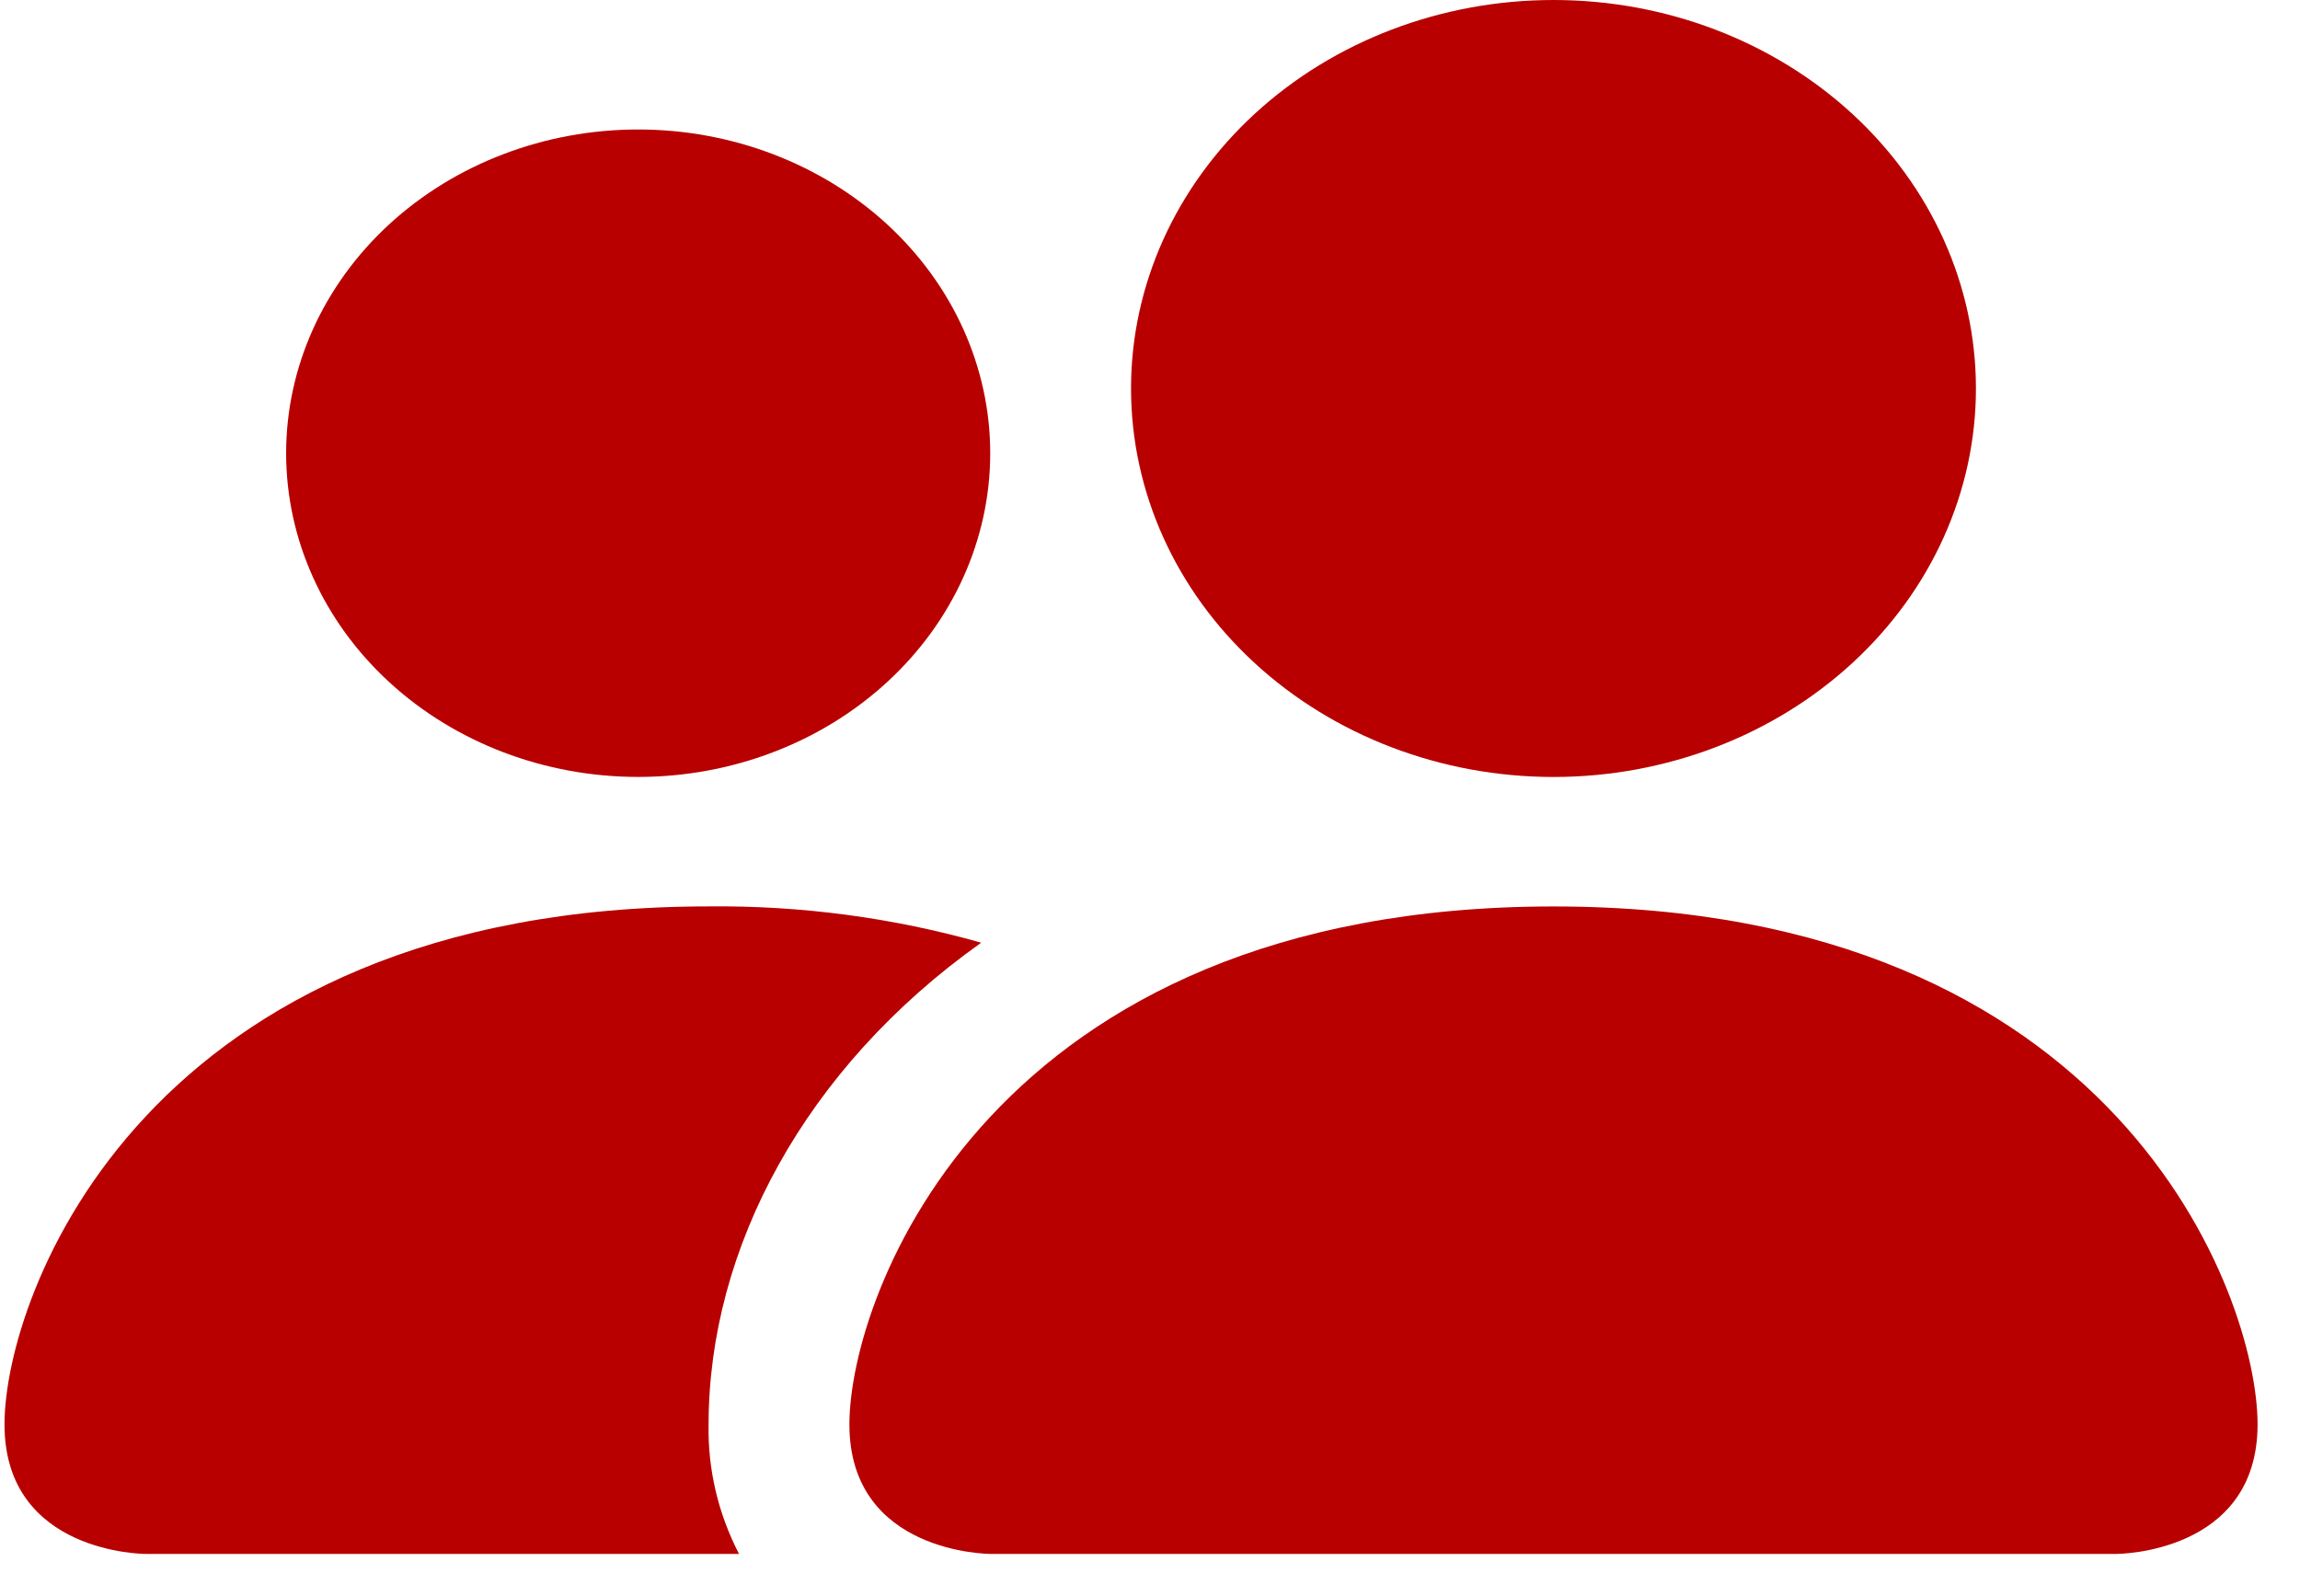 <svg width="49" height="34" viewBox="0 0 49 34" fill="none" xmlns="http://www.w3.org/2000/svg">
<path d="M21.096 33.109C21.096 33.109 18.096 33.109 18.096 30.35C18.096 27.591 21.096 19.314 33.096 19.314C45.096 19.314 48.096 27.591 48.096 30.35C48.096 33.109 45.096 33.109 45.096 33.109H21.096ZM33.096 16.555C35.483 16.555 37.772 15.682 39.46 14.13C41.148 12.578 42.096 10.473 42.096 8.277C42.096 6.082 41.148 3.977 39.46 2.424C37.772 0.872 35.483 0 33.096 0C30.709 0 28.42 0.872 26.732 2.424C25.044 3.977 24.096 6.082 24.096 8.277C24.096 10.473 25.044 12.578 26.732 14.13C28.42 15.682 30.709 16.555 33.096 16.555V16.555Z" fill="#B80000"/>
<path fill-rule="evenodd" clip-rule="evenodd" d="M15.744 33.109C15.299 32.248 15.077 31.303 15.096 30.35C15.096 26.611 17.136 22.762 20.904 20.086C19.023 19.553 17.064 19.292 15.096 19.313C3.096 19.313 0.096 27.591 0.096 30.35C0.096 33.109 3.096 33.109 3.096 33.109H15.744Z" fill="#B80000"/>
<path d="M13.596 16.554C15.585 16.554 17.492 15.828 18.899 14.534C20.305 13.241 21.096 11.486 21.096 9.657C21.096 7.827 20.305 6.073 18.899 4.779C17.492 3.486 15.585 2.759 13.596 2.759C11.607 2.759 9.699 3.486 8.292 4.779C6.886 6.073 6.096 7.827 6.096 9.657C6.096 11.486 6.886 13.241 8.292 14.534C9.699 15.828 11.607 16.554 13.596 16.554V16.554Z" fill="#B80000"/>
</svg>
